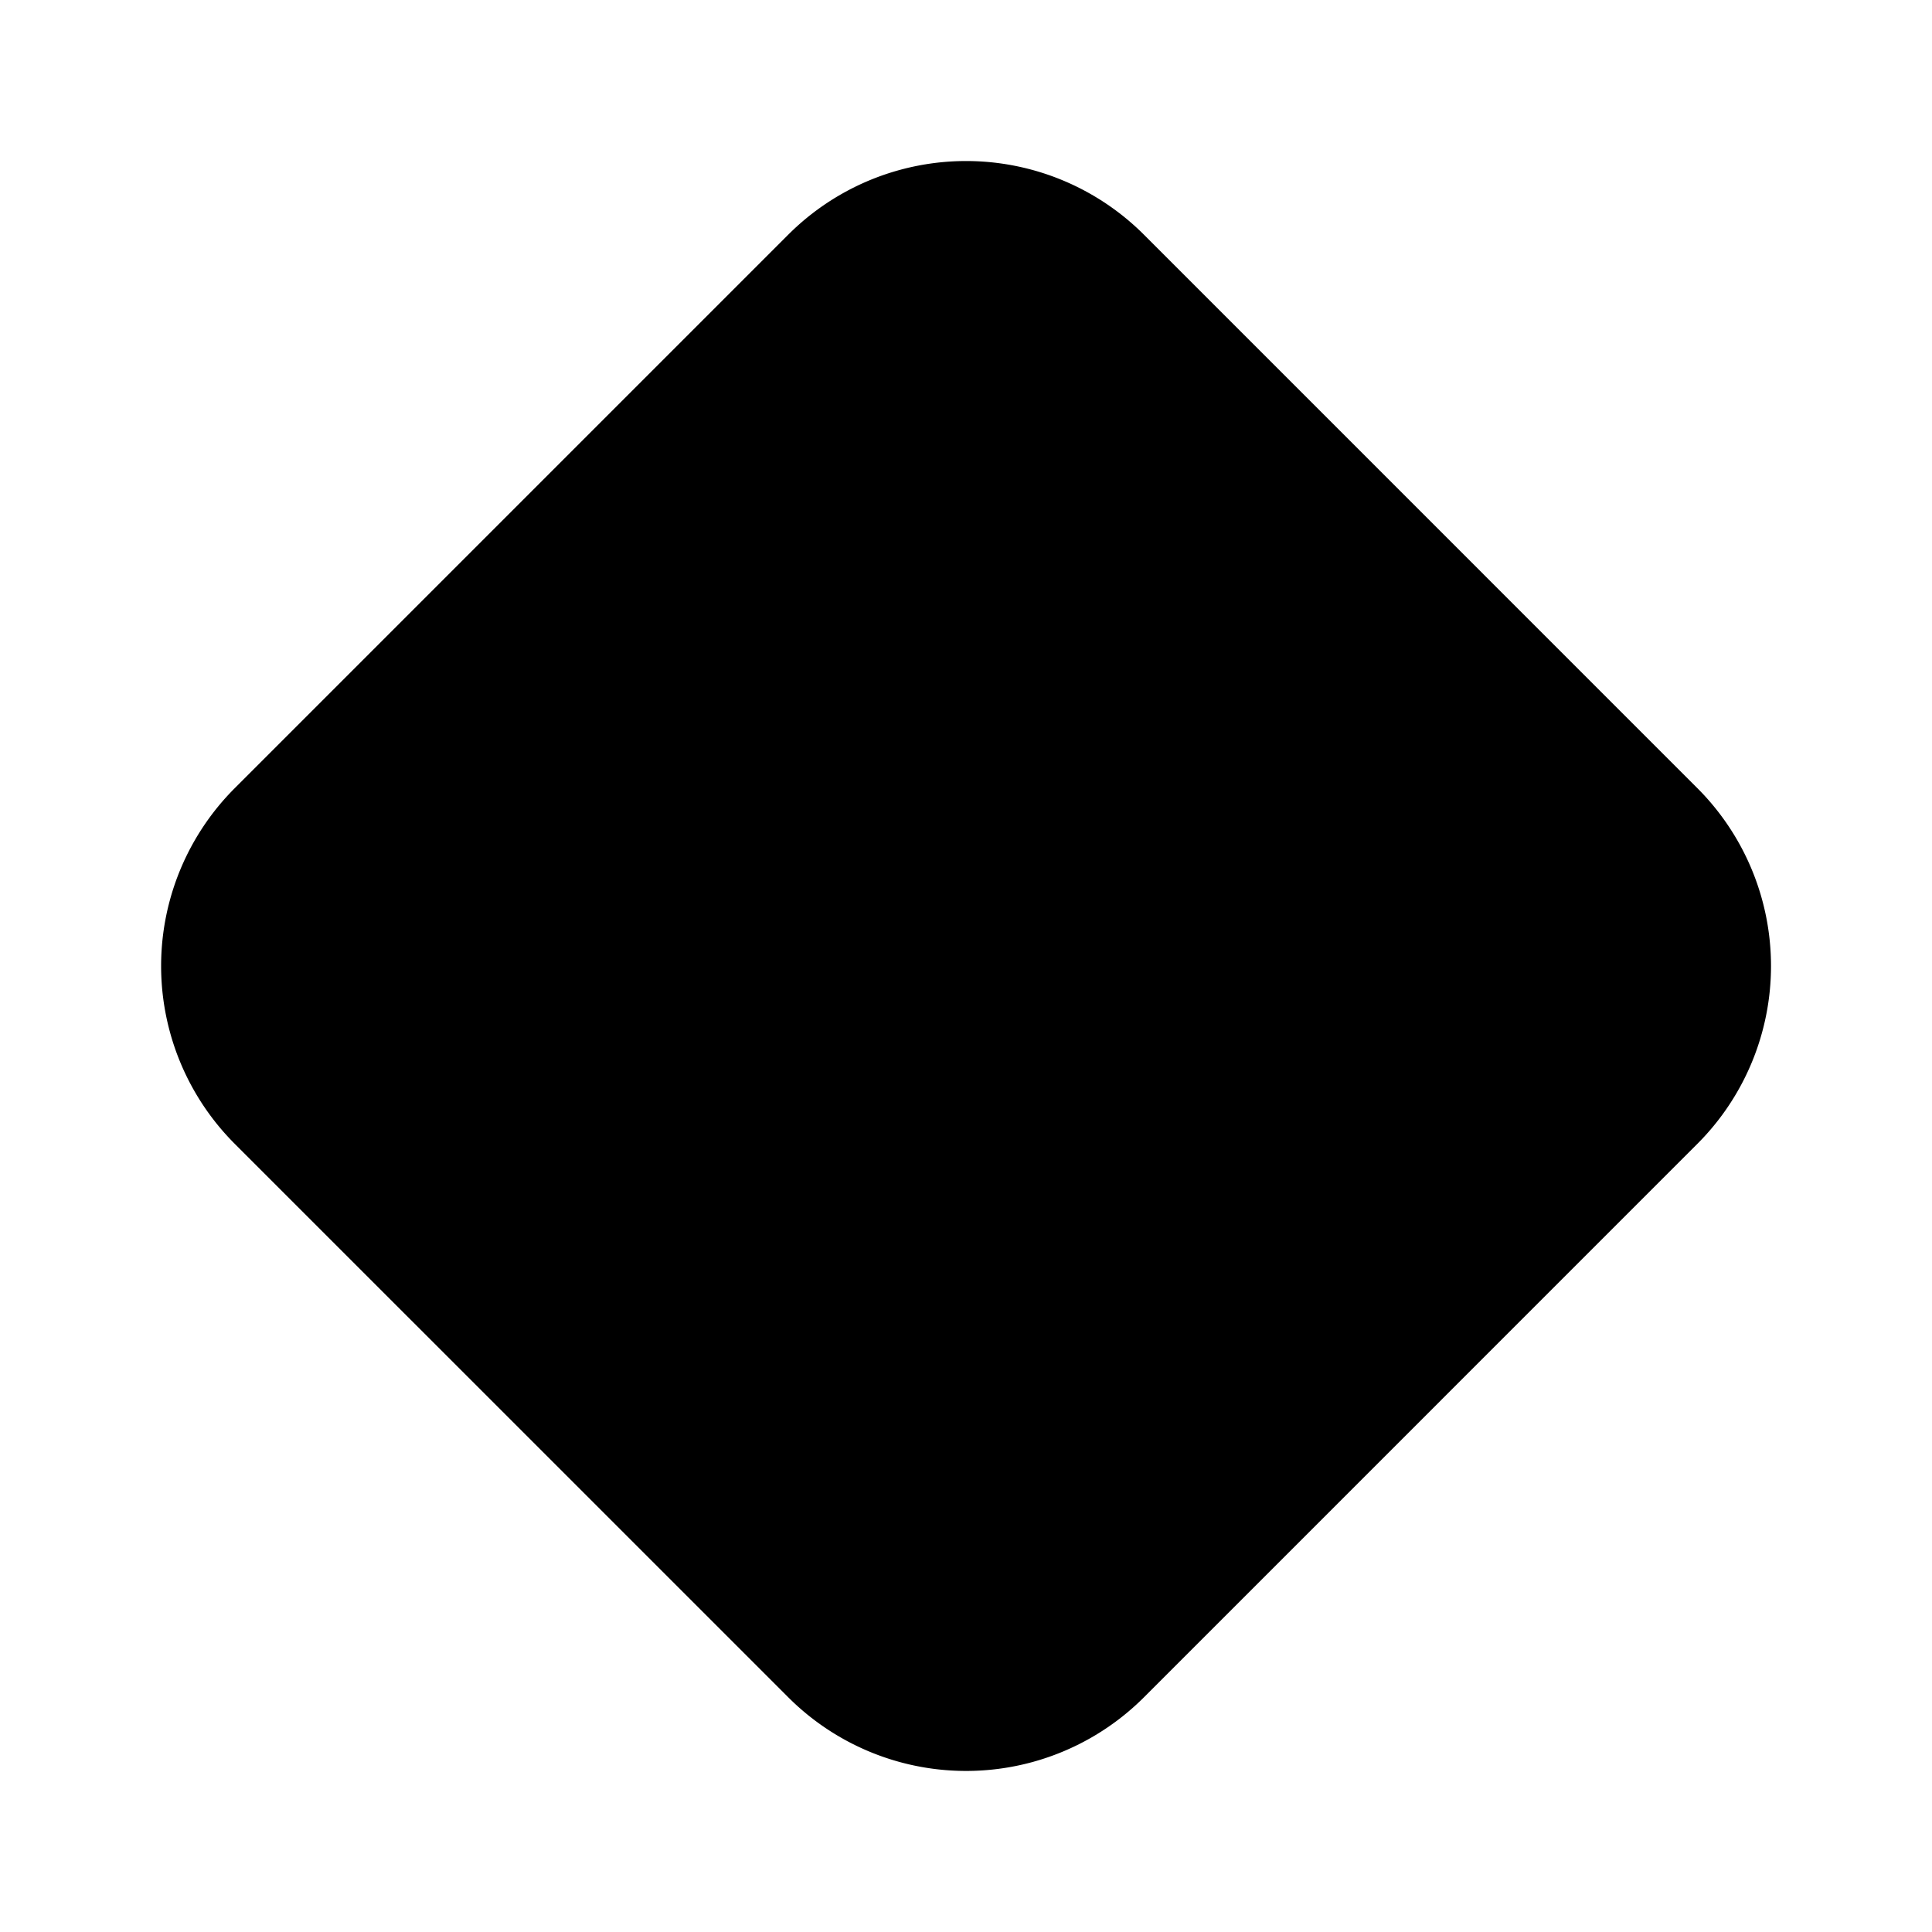 <svg xmlns="http://www.w3.org/2000/svg" width="1em" height="1em" viewBox="0 0 48 48"><path fill="currentColor" d="M5.834 19.58a6.25 6.25 0 0 0 0 8.84l13.749 13.748a6.25 6.25 0 0 0 8.839 0L42.17 28.419a6.25 6.25 0 0 0 0-8.838L28.422 5.832a6.25 6.25 0 0 0-8.84 0z"/></svg>